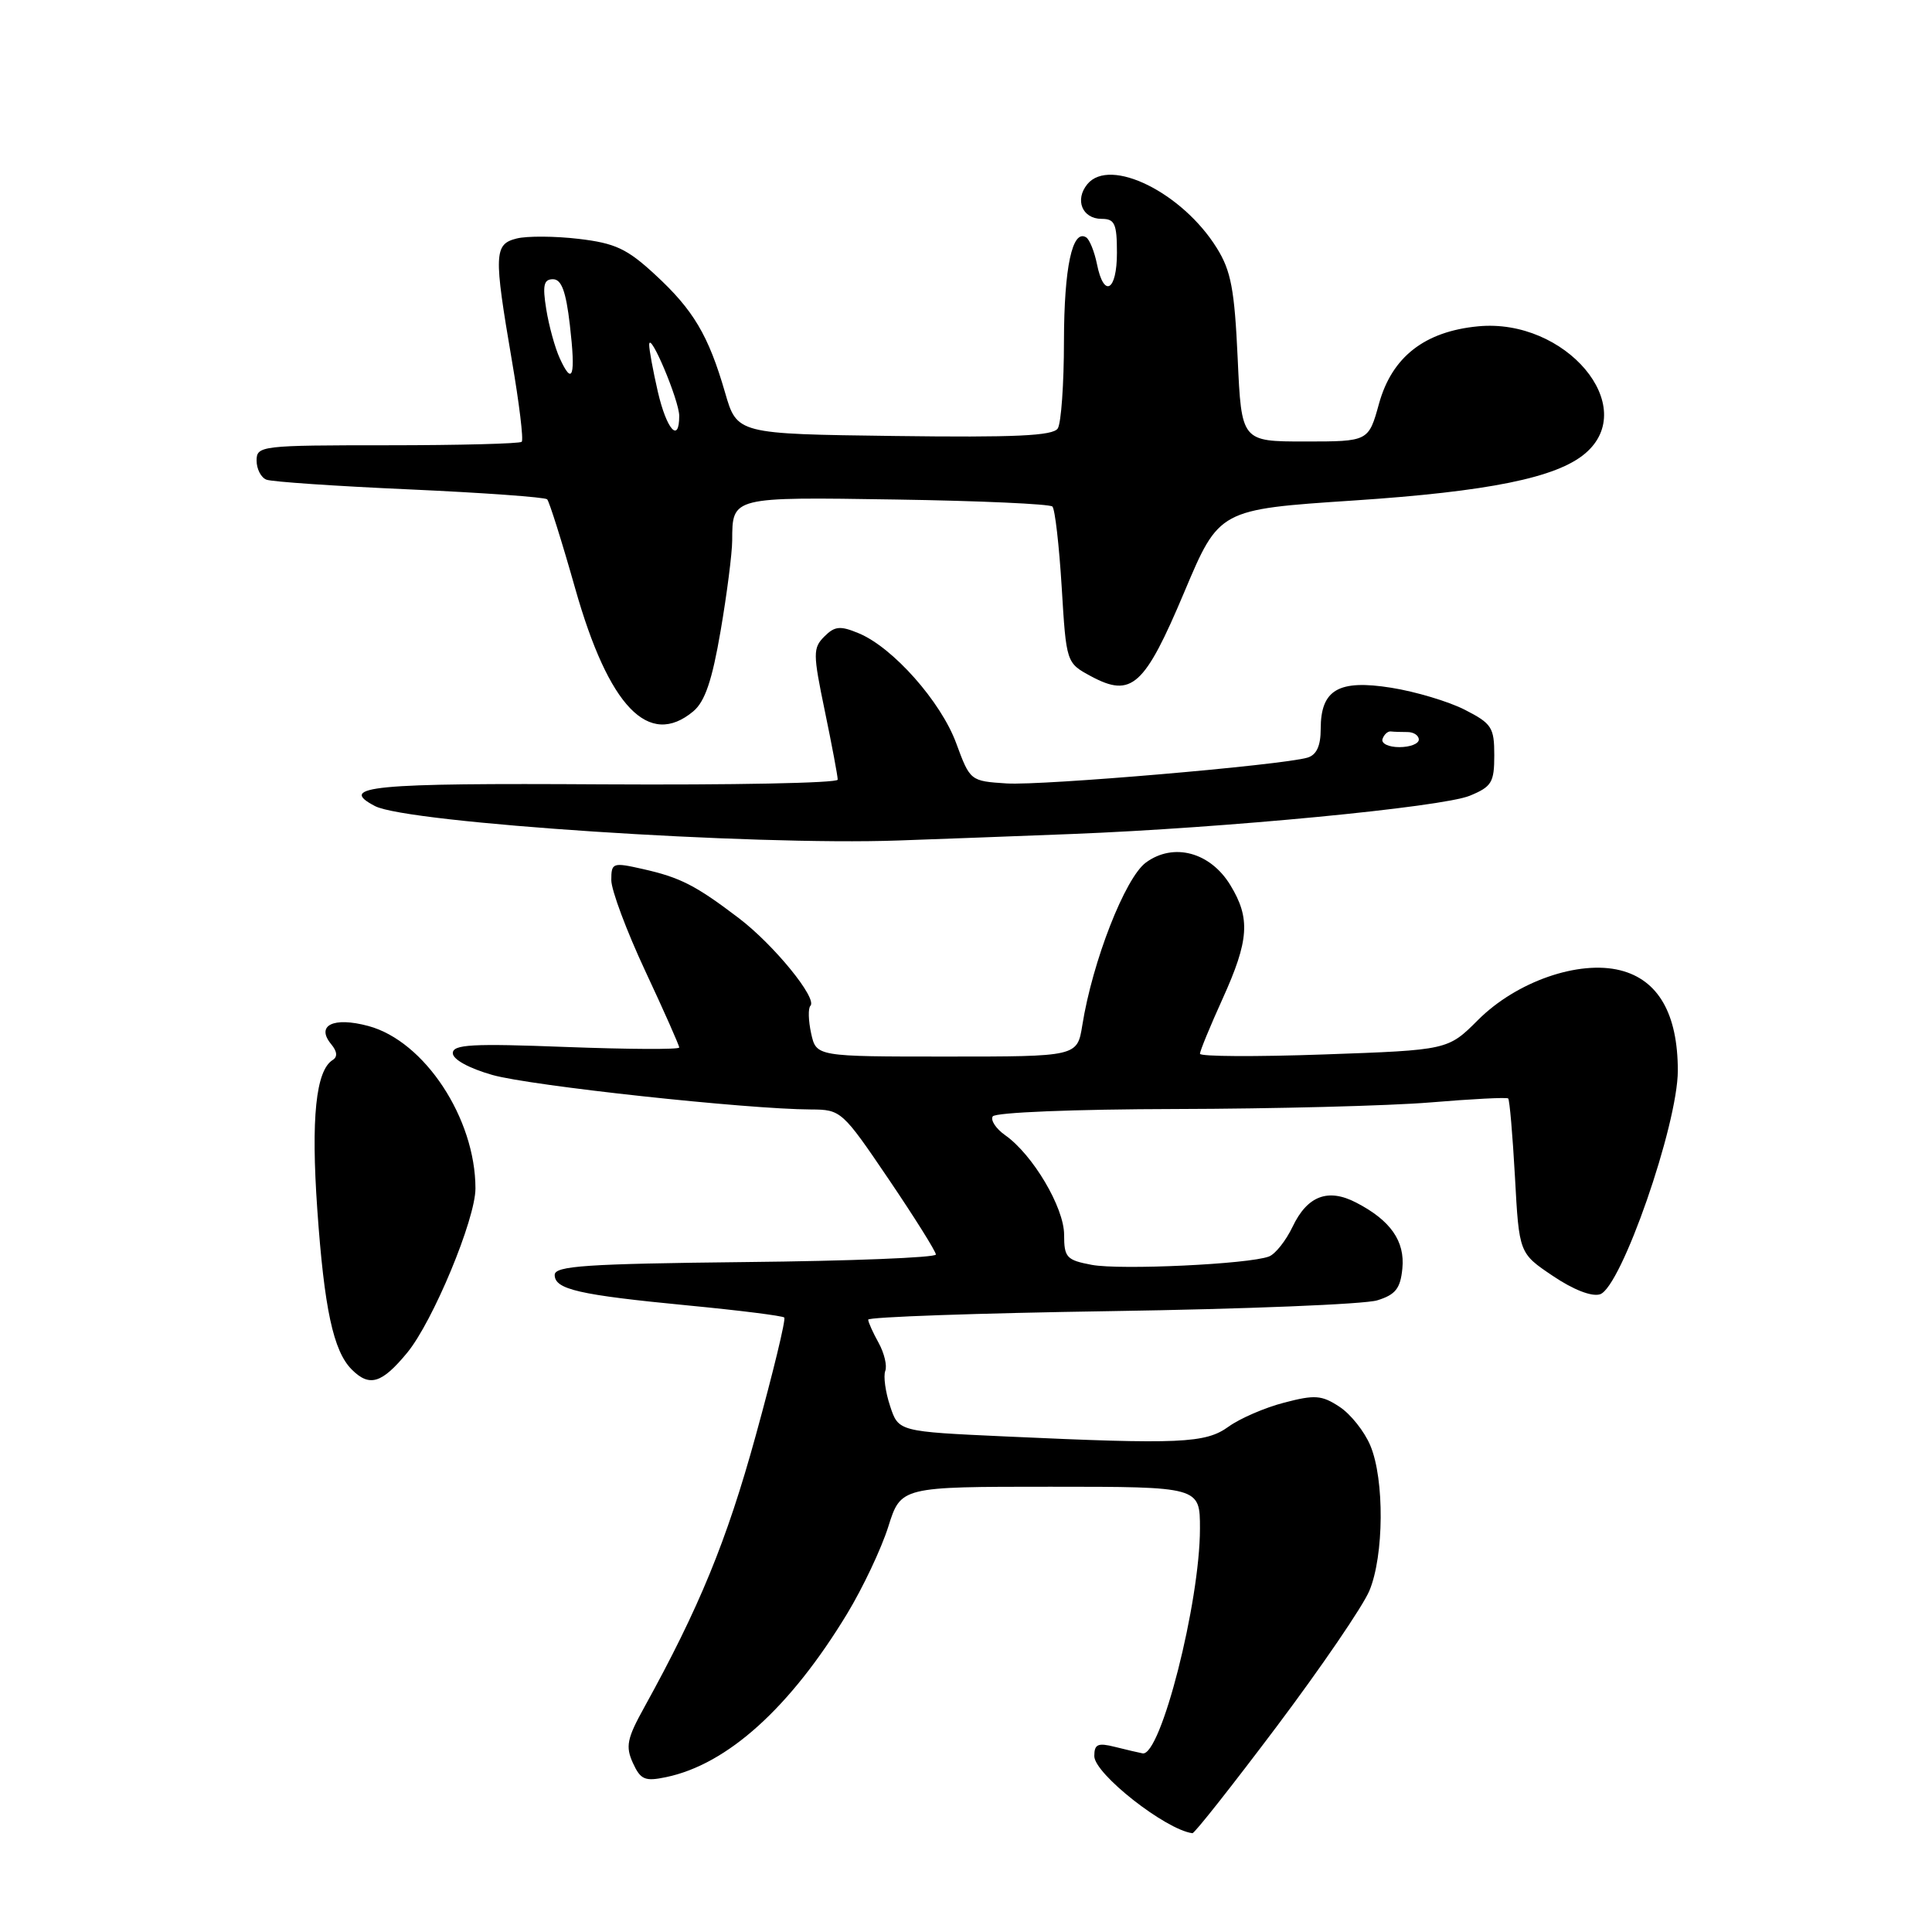 <?xml version="1.0" encoding="UTF-8" standalone="no"?>
<!DOCTYPE svg PUBLIC "-//W3C//DTD SVG 1.1//EN" "http://www.w3.org/Graphics/SVG/1.1/DTD/svg11.dtd" >
<svg xmlns="http://www.w3.org/2000/svg" xmlns:xlink="http://www.w3.org/1999/xlink" version="1.1" viewBox="0 0 256 256">
 <g >
 <path fill="currentColor"
d=" M 169.20 228.73 C 175.08 220.90 180.60 212.82 181.45 210.78 C 183.39 206.14 183.46 196.03 181.58 191.55 C 180.80 189.68 178.96 187.36 177.48 186.40 C 175.14 184.86 174.22 184.79 170.15 185.86 C 167.59 186.52 164.28 187.96 162.79 189.04 C 159.73 191.25 156.41 191.40 133.28 190.34 C 119.05 189.69 119.05 189.69 117.94 186.30 C 117.32 184.44 117.04 182.35 117.30 181.66 C 117.57 180.97 117.17 179.30 116.43 177.95 C 115.68 176.60 115.05 175.21 115.04 174.86 C 115.02 174.51 129.51 174.00 147.25 173.73 C 164.99 173.46 180.85 172.82 182.50 172.30 C 184.92 171.55 185.56 170.73 185.82 168.09 C 186.18 164.45 184.25 161.70 179.70 159.35 C 175.97 157.41 173.23 158.45 171.28 162.54 C 170.39 164.40 168.99 166.17 168.15 166.49 C 165.50 167.51 148.46 168.31 144.66 167.60 C 141.32 166.97 141.00 166.62 141.00 163.61 C 141.00 160.00 136.84 152.98 133.19 150.42 C 131.97 149.56 131.23 148.44 131.54 147.93 C 131.87 147.40 142.31 146.98 155.81 146.95 C 168.84 146.92 184.00 146.53 189.50 146.08 C 195.00 145.62 199.65 145.38 199.84 145.55 C 200.03 145.71 200.43 150.39 200.74 155.95 C 201.29 166.06 201.29 166.06 205.75 169.06 C 208.46 170.89 210.91 171.85 212.01 171.50 C 214.81 170.61 222.31 149.05 222.32 141.87 C 222.32 134.34 219.73 129.83 214.69 128.57 C 209.18 127.19 200.93 130.07 195.85 135.15 C 191.86 139.14 191.86 139.14 175.43 139.72 C 166.39 140.04 159.00 140.00 159.00 139.63 C 159.00 139.26 160.35 135.98 162.00 132.34 C 165.51 124.60 165.71 121.68 163.03 117.29 C 160.37 112.91 155.50 111.61 151.84 114.29 C 149.09 116.31 144.76 127.37 143.41 135.86 C 142.74 140.00 142.74 140.00 125.45 140.00 C 108.16 140.00 108.16 140.00 107.48 136.93 C 107.11 135.24 107.07 133.60 107.38 133.28 C 108.35 132.31 102.54 125.19 97.90 121.66 C 92.18 117.31 90.13 116.26 85.13 115.14 C 81.18 114.25 81.00 114.32 81.00 116.62 C 81.00 117.95 83.03 123.37 85.50 128.66 C 87.98 133.96 90.00 138.52 90.00 138.80 C 90.00 139.08 83.25 139.04 75.00 138.73 C 62.55 138.25 60.00 138.39 60.00 139.55 C 60.00 140.38 62.13 141.55 65.25 142.44 C 70.29 143.87 99.00 146.98 107.44 147.01 C 111.44 147.03 111.60 147.17 117.76 156.26 C 121.20 161.34 124.01 165.83 124.01 166.23 C 124.00 166.64 112.64 167.09 98.75 167.23 C 77.66 167.46 73.50 167.74 73.50 168.93 C 73.50 170.85 76.66 171.58 91.18 172.98 C 97.95 173.63 103.69 174.35 103.92 174.58 C 104.15 174.81 102.44 181.87 100.13 190.25 C 96.29 204.19 92.65 213.05 85.34 226.28 C 83.08 230.36 82.87 231.42 83.86 233.60 C 84.88 235.82 85.45 236.07 88.26 235.48 C 96.39 233.79 104.71 226.27 112.26 213.81 C 114.33 210.39 116.78 205.21 117.70 202.30 C 119.37 197.00 119.37 197.00 139.18 197.00 C 159.00 197.00 159.00 197.00 159.00 202.54 C 159.00 212.34 153.79 232.77 151.40 232.33 C 150.89 232.23 149.23 231.85 147.73 231.47 C 145.47 230.90 145.00 231.11 145.00 232.69 C 145.00 235.03 154.42 242.44 158.00 242.91 C 158.28 242.94 163.31 236.56 169.20 228.73 Z  M 53.95 179.25 C 57.36 175.12 63.00 161.55 63.00 157.48 C 63.00 148.19 56.25 137.95 48.81 135.95 C 44.17 134.70 41.81 135.86 43.89 138.37 C 44.68 139.32 44.75 140.04 44.09 140.45 C 41.85 141.83 41.20 148.19 42.04 160.22 C 42.96 173.41 44.17 179.03 46.61 181.47 C 48.96 183.82 50.58 183.33 53.95 179.25 Z  M 142.00 110.51 C 162.25 109.72 191.07 106.95 194.75 105.44 C 197.66 104.24 198.00 103.68 198.00 100.07 C 198.00 96.39 197.66 95.87 194.10 94.05 C 191.95 92.95 187.56 91.64 184.35 91.13 C 177.35 90.01 175.00 91.39 175.00 96.59 C 175.00 98.84 174.45 100.03 173.25 100.39 C 169.86 101.39 138.16 104.11 133.39 103.81 C 128.58 103.50 128.54 103.47 126.71 98.50 C 124.69 92.98 118.31 85.78 113.78 83.91 C 111.33 82.89 110.61 82.96 109.23 84.34 C 107.71 85.87 107.71 86.59 109.30 94.24 C 110.24 98.78 111.01 102.87 111.00 103.31 C 111.00 103.76 96.96 104.03 79.79 103.93 C 49.23 103.74 44.65 104.18 49.69 106.81 C 53.97 109.05 99.71 112.06 119.00 111.37 C 124.22 111.19 134.57 110.80 142.00 110.51 Z  M 91.87 94.25 C 93.41 92.96 94.36 90.16 95.48 83.62 C 96.32 78.73 97.01 73.33 97.02 71.62 C 97.04 65.81 96.88 65.85 118.76 66.19 C 129.81 66.36 139.11 66.78 139.45 67.12 C 139.79 67.46 140.34 72.26 140.68 77.79 C 141.29 87.84 141.29 87.84 144.57 89.61 C 149.95 92.50 151.66 90.95 156.93 78.44 C 161.54 67.50 161.54 67.50 179.36 66.32 C 197.26 65.13 206.27 63.30 210.05 60.08 C 217.35 53.88 207.45 42.13 195.85 43.24 C 188.77 43.92 184.45 47.29 182.73 53.47 C 181.34 58.50 181.34 58.50 172.92 58.50 C 164.50 58.50 164.50 58.50 164.00 47.50 C 163.58 38.36 163.12 35.88 161.23 32.86 C 156.67 25.52 147.09 20.78 144.09 24.39 C 142.37 26.47 143.40 29.00 145.97 29.00 C 147.71 29.00 148.00 29.64 148.00 33.50 C 148.00 38.59 146.26 39.56 145.35 34.98 C 145.01 33.32 144.37 31.73 143.92 31.45 C 142.09 30.32 141.00 35.42 140.98 45.18 C 140.98 50.86 140.61 56.07 140.16 56.77 C 139.54 57.75 134.52 57.98 118.51 57.77 C 97.66 57.50 97.66 57.50 96.07 52.00 C 93.87 44.42 91.88 41.06 86.77 36.36 C 83.08 32.95 81.50 32.22 76.67 31.65 C 73.52 31.28 69.83 31.26 68.47 31.60 C 65.46 32.35 65.41 33.63 67.83 47.79 C 68.80 53.44 69.39 58.28 69.13 58.54 C 68.88 58.79 60.87 59.00 51.33 59.00 C 34.58 59.00 34.00 59.07 34.00 61.03 C 34.00 62.15 34.59 63.29 35.31 63.56 C 36.03 63.84 44.57 64.42 54.29 64.85 C 64.02 65.29 72.21 65.88 72.50 66.16 C 72.78 66.45 74.46 71.77 76.22 77.99 C 80.66 93.66 85.97 99.18 91.87 94.25 Z  M 183.19 97.92 C 183.39 97.33 183.88 96.88 184.28 96.92 C 184.67 96.97 185.68 97.00 186.50 97.00 C 187.32 97.00 188.00 97.45 188.00 98.00 C 188.00 98.55 186.84 99.00 185.42 99.00 C 184.00 99.00 182.99 98.52 183.19 97.92 Z  M 87.17 51.92 C 86.53 49.13 86.01 46.32 86.02 45.67 C 86.06 43.72 90.00 53.07 90.00 55.11 C 90.00 58.81 88.33 56.92 87.17 51.92 Z  M 74.17 47.47 C 73.53 46.08 72.73 43.15 72.38 40.97 C 71.87 37.80 72.05 37.00 73.27 37.00 C 74.40 37.00 74.99 38.59 75.51 43.06 C 76.30 49.86 75.88 51.23 74.17 47.47 Z "/>
</g>
</svg>